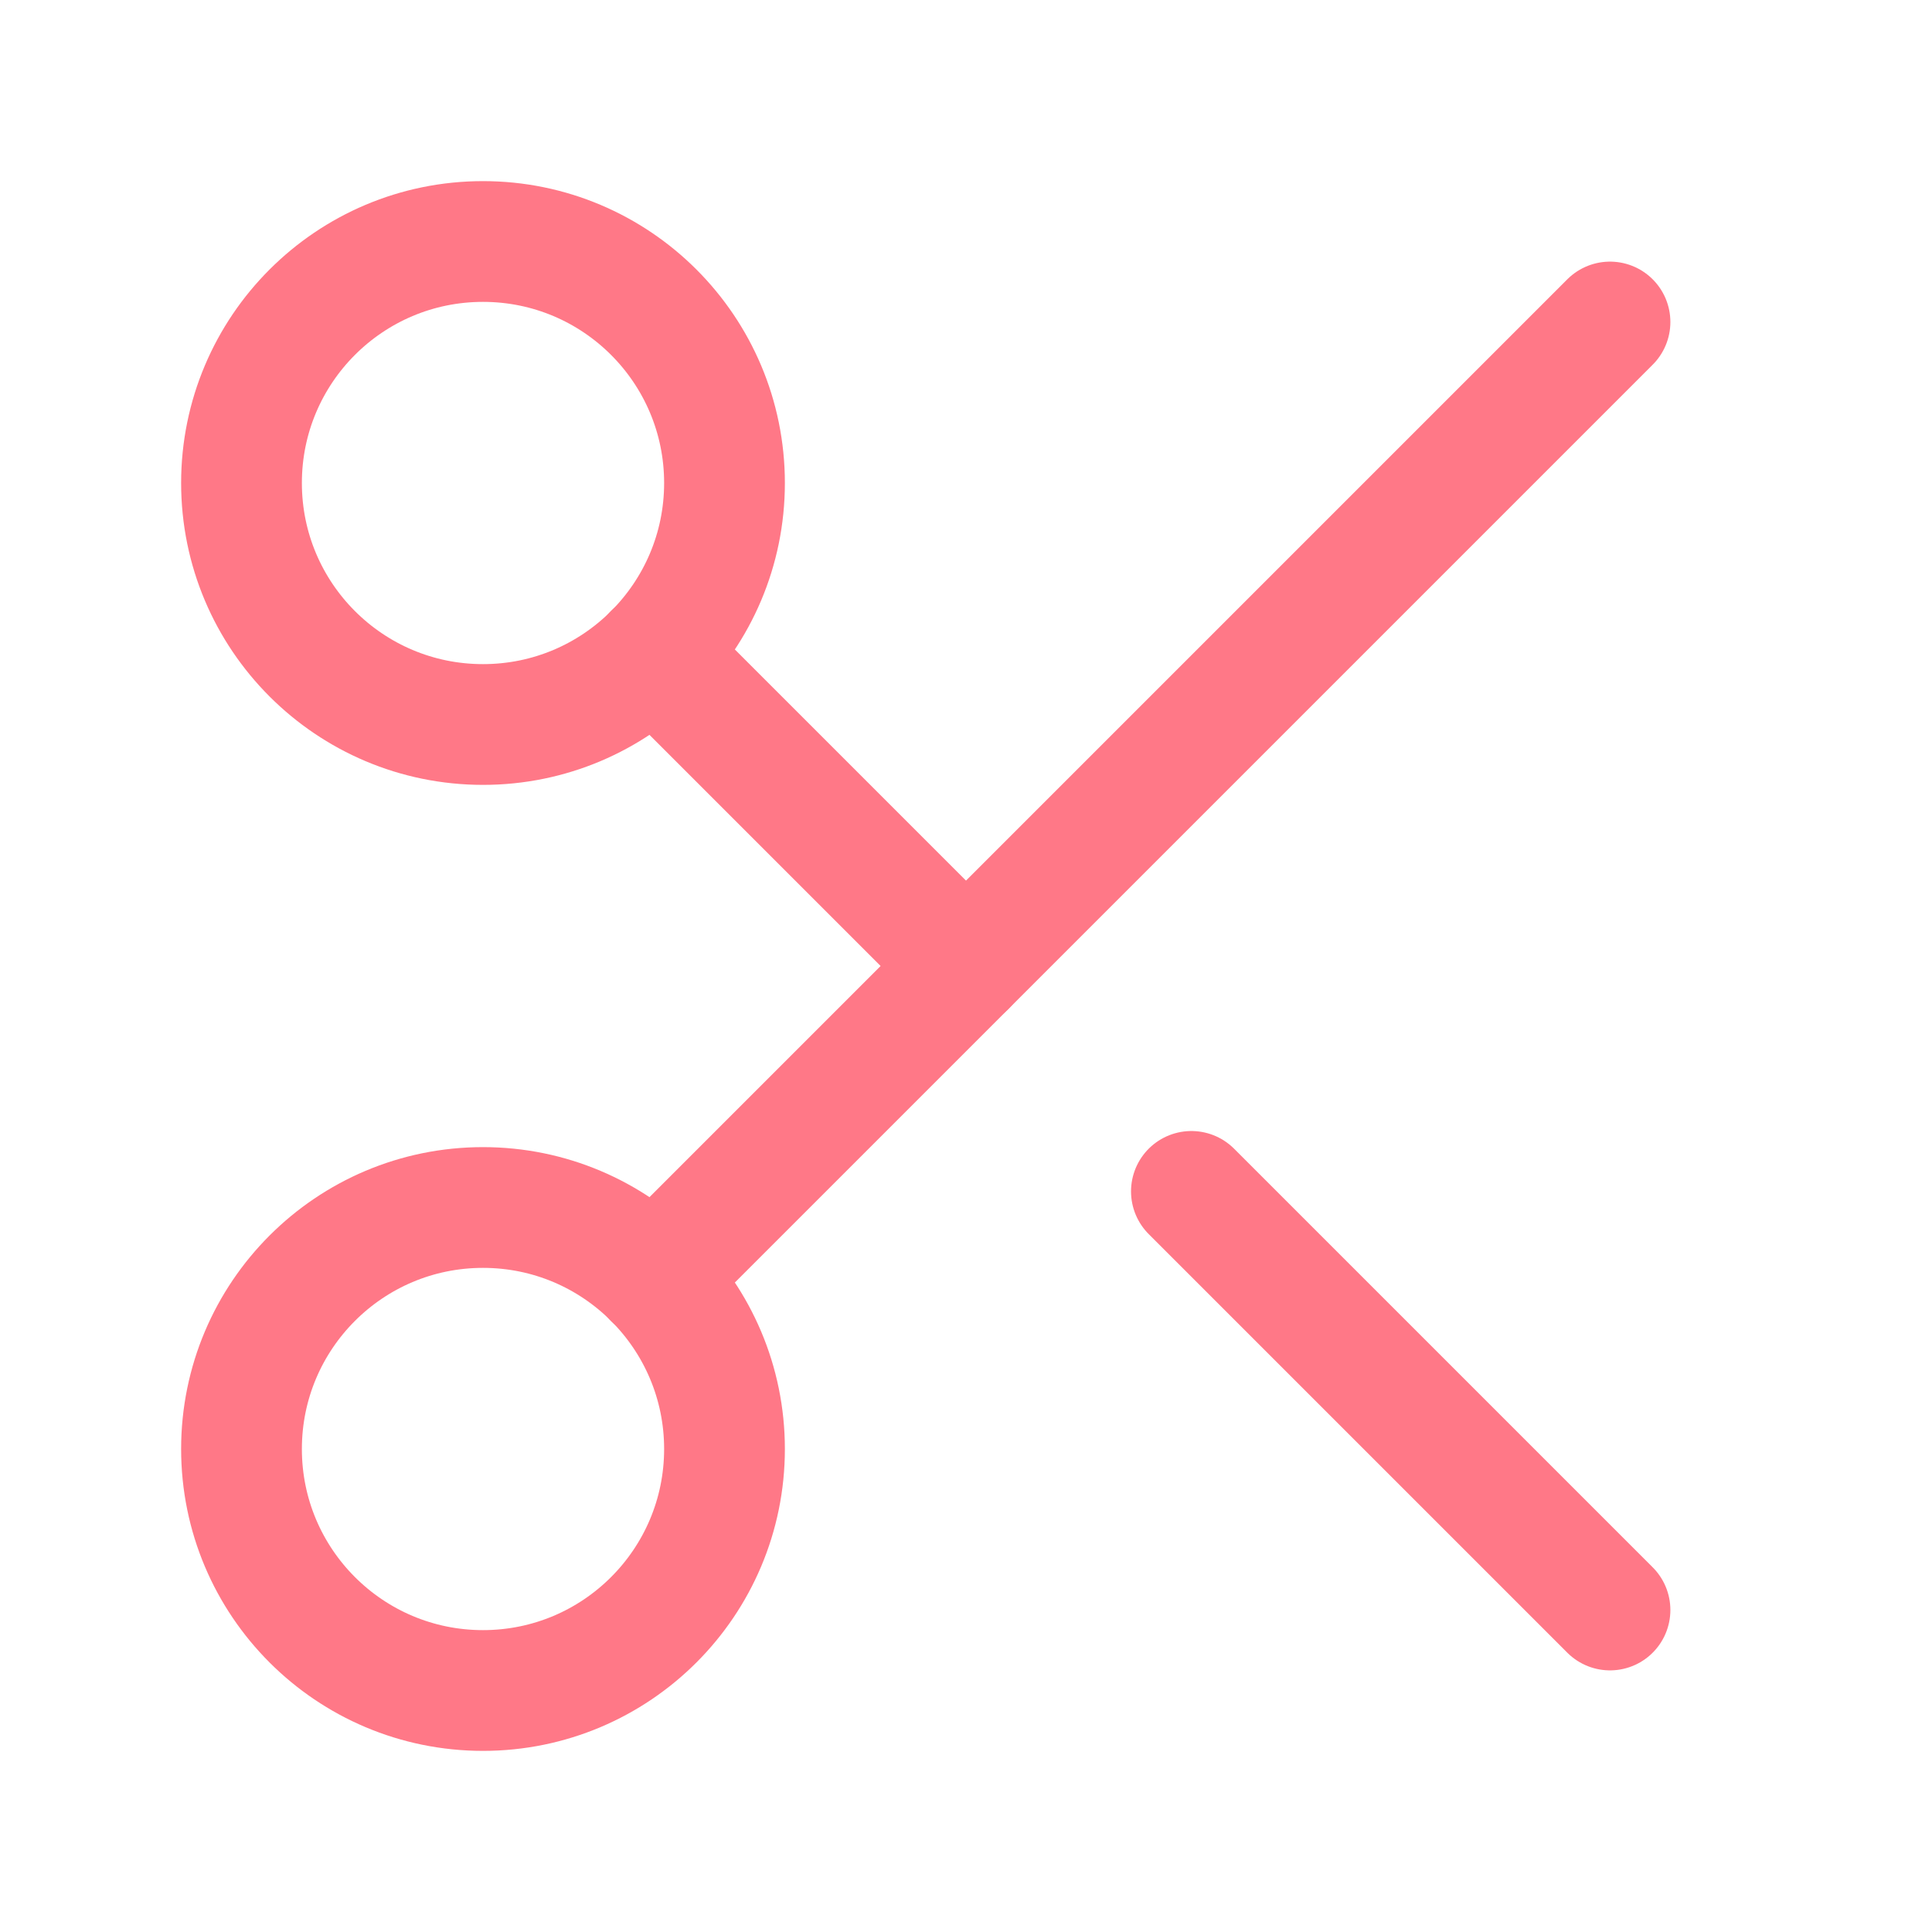 <svg width="24" height="24" viewBox="0 0 24 24" fill="none" xmlns="http://www.w3.org/2000/svg">
<path d="M6 9C7.657 9 9 7.657 9 6C9 4.343 7.657 3 6 3C4.343 3 3 4.343 3 6C3 7.657 4.343 9 6 9Z" stroke="#FF7887" stroke-width="1.5" stroke-linecap="round" stroke-linejoin="round"/>
<path d="M8.12 8.12L12 12" stroke="#FF7887" stroke-width="1.5" stroke-linecap="round" stroke-linejoin="round"/>
<path d="M20 4L8.12 15.88" stroke="#FF7887" stroke-width="1.5" stroke-linecap="round" stroke-linejoin="round"/>
<path d="M6 21C7.657 21 9 19.657 9 18C9 16.343 7.657 15 6 15C4.343 15 3 16.343 3 18C3 19.657 4.343 21 6 21Z" stroke="#FF7887" stroke-width="1.5" stroke-linecap="round" stroke-linejoin="round"/>
<path d="M14.8 14.8L20 20" stroke="#FF7887" stroke-width="1.5" stroke-linecap="round" stroke-linejoin="round"/>
</svg>
